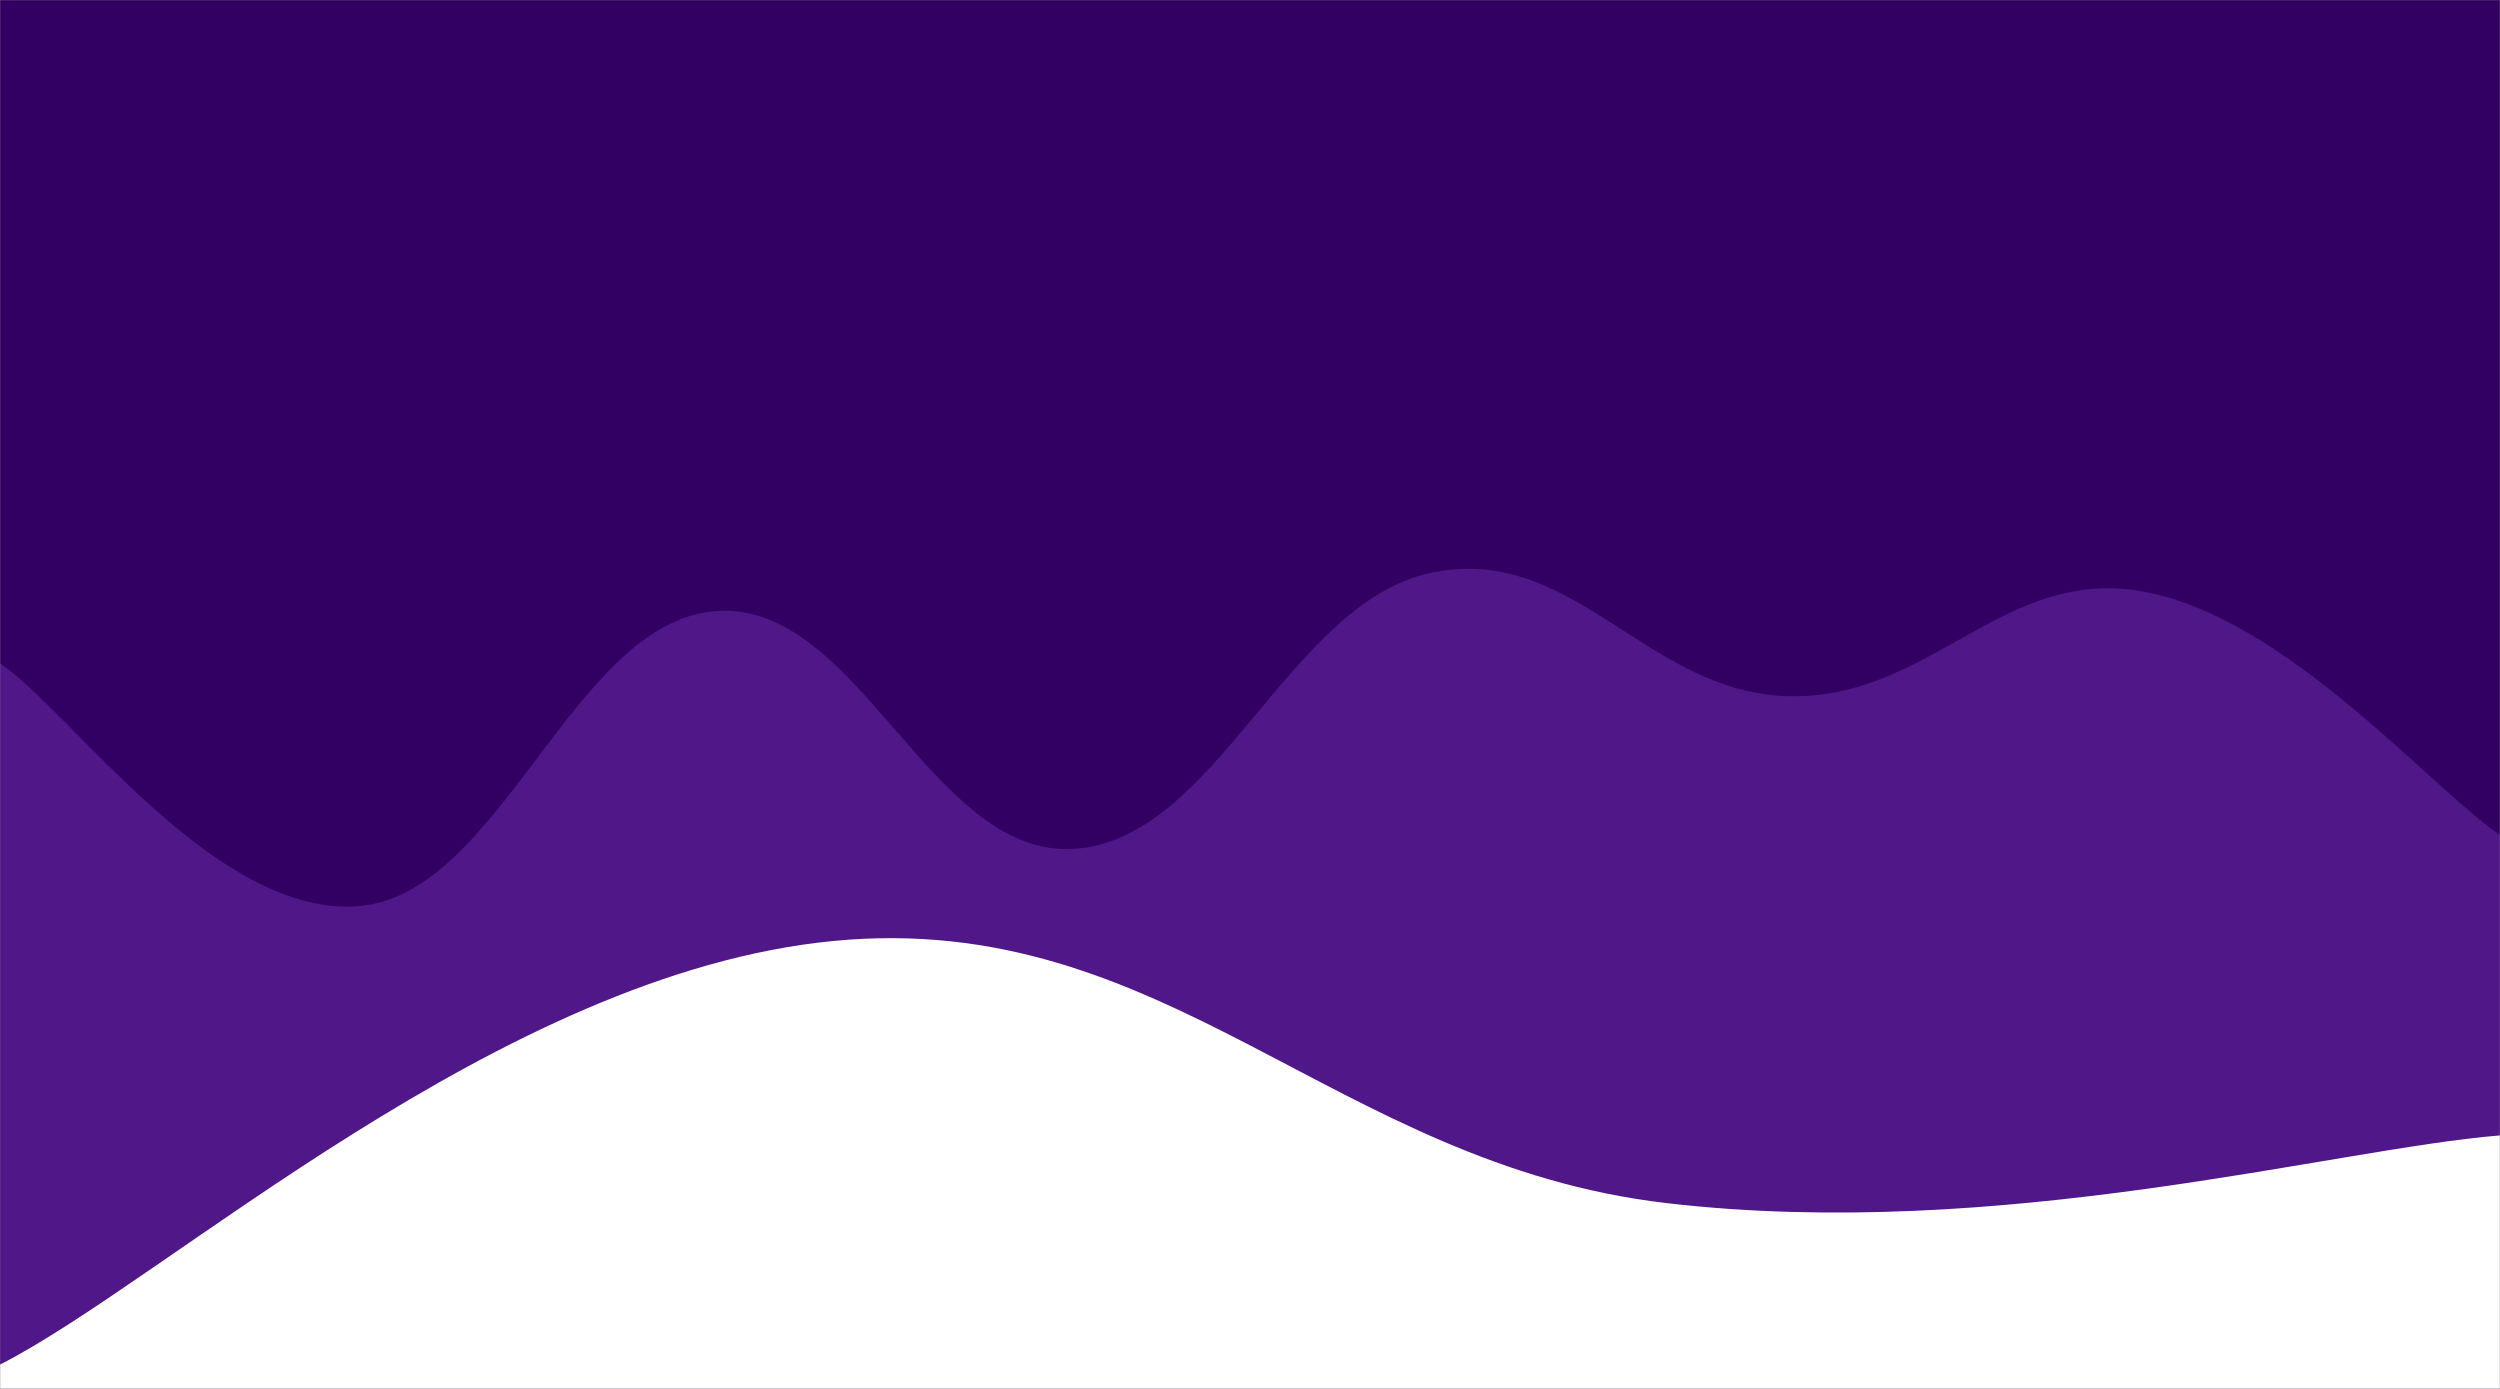 <svg xmlns="http://www.w3.org/2000/svg" version="1.1" xmlns:xlink="http://www.w3.org/1999/xlink" xmlns:svgjs="http://svgjs.com/svgjs" width="1440" height="800" preserveAspectRatio="none" viewBox="0 0 1440 800"><rect x="0" y="0" width="1440" height="800" fill="#808080" stroke="none"/><g mask="url(&quot;#SvgjsMask1018&quot;)" fill="none"><rect width="1440" height="800" x="0" y="0" fill="rgba(50, 0, 99, 1)"></rect><path d="M 0,229 C 96,190.2 288,54.2 480,35 C 672,15.8 768,136 960,133 C 1152,130 1344,42.6 1440,20L1440 800L0 800z" fill="rgba(50, 0, 99, 1)"></path><path d="M 0,382 C 41.2,410 123.6,528 206,522 C 288.4,516 329.6,358.6 412,352 C 494.4,345.4 535.6,493.4 618,489 C 700.4,484.6 741.6,347.6 824,330 C 906.4,312.4 947.6,398.8 1030,401 C 1112.4,403.2 1154,325 1236,341 C 1318,357 1399.2,453 1440,481L1440 800L0 800z" fill="rgba(80, 23, 136, 1)"></path><path d="M 0,786 C 96,737.2 288,560.6 480,542 C 672,523.4 768,670.6 960,693 C 1152,715.4 1344,661.8 1440,654L1440 800L0 800z" fill="rgba(255, 255, 255, 1)"></path></g><defs><mask id="SvgjsMask1018"><rect width="1440" height="800" fill="#ffffff"></rect></mask></defs></svg>